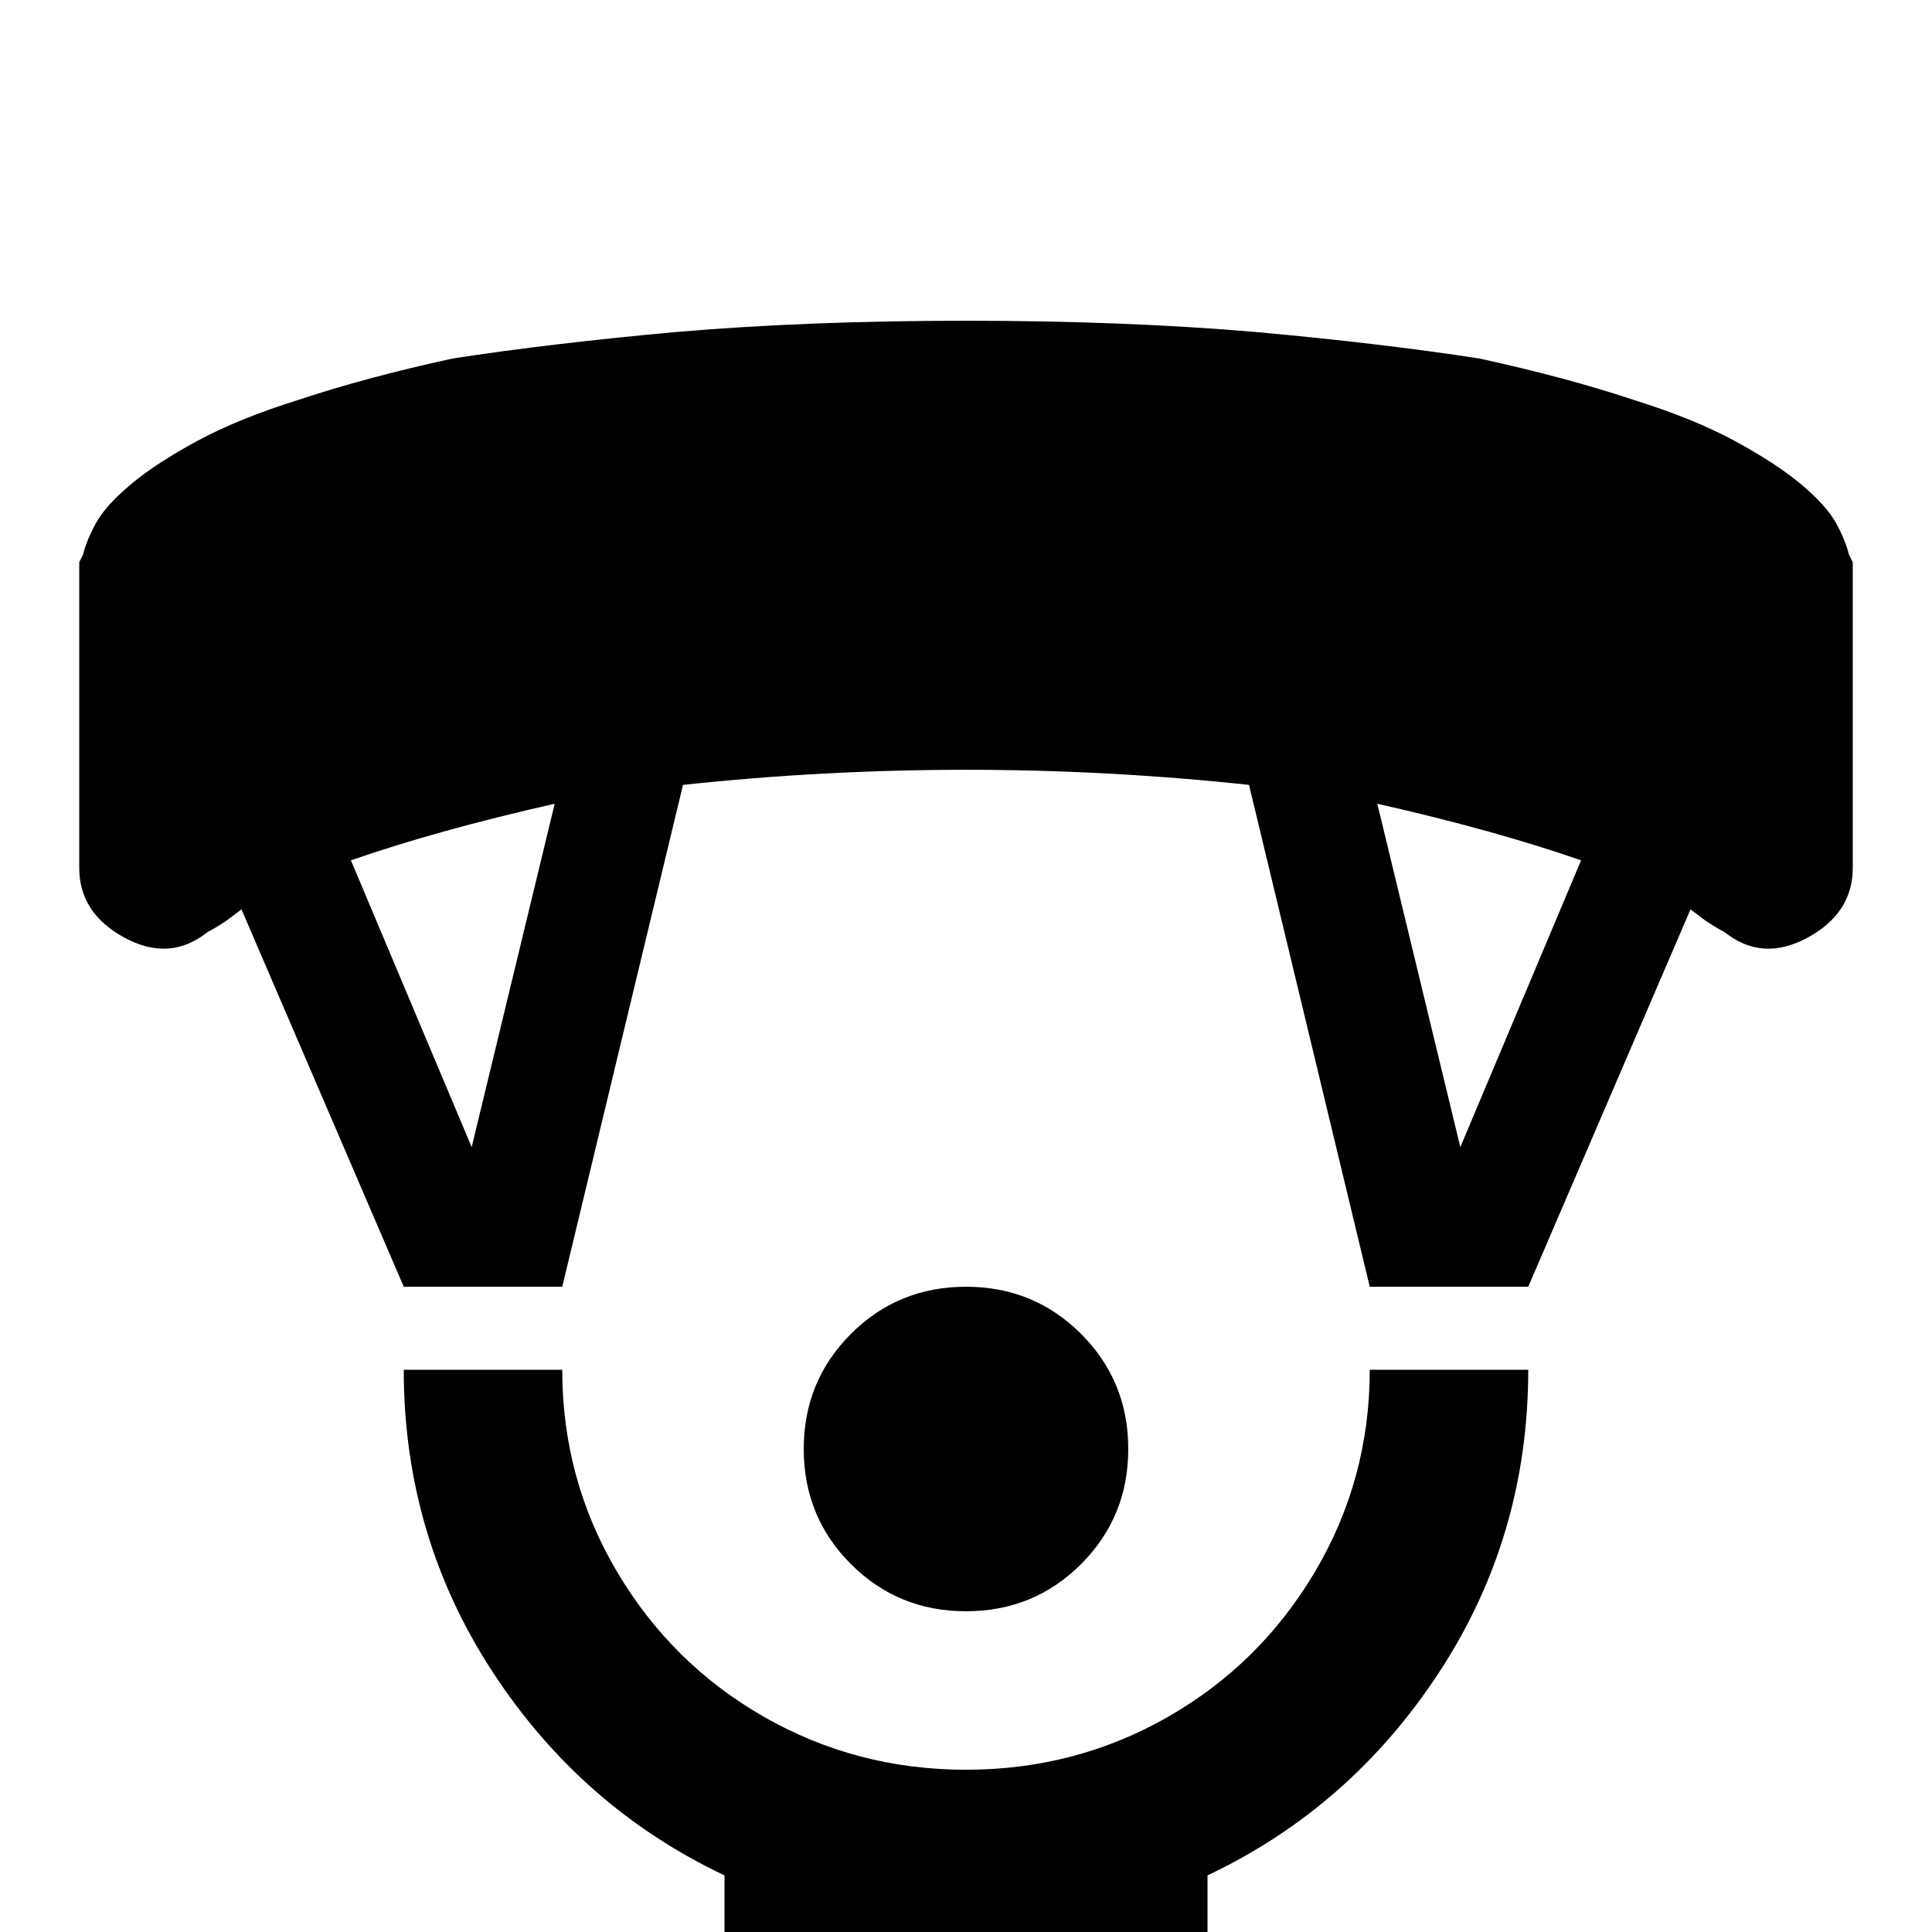 <svg xmlns="http://www.w3.org/2000/svg" viewBox="0 -512 512 512">
	<path fill="#000000" d="M256 -85Q238 -85 225.5 -97.5Q213 -110 213 -128Q213 -146 225.5 -158.5Q238 -171 256 -171Q274 -171 286.5 -158.5Q299 -146 299 -128Q299 -110 286.5 -97.5Q274 -85 256 -85ZM405 -149H363Q363 -120 348.5 -95.5Q334 -71 309.5 -57Q285 -43 256 -43Q227 -43 202.5 -57Q178 -71 163.5 -95.5Q149 -120 149 -149H107Q107 -105 130.5 -69Q154 -33 192 -15V43H320V-15Q358 -33 381.5 -69Q405 -105 405 -149ZM491 -282Q491 -270 479 -263.5Q467 -257 457 -265Q455 -266 452 -268L448 -271L405 -171H363L331 -304Q256 -312 181 -304L149 -171H107L64 -271L60 -268Q57 -266 55 -265Q45 -257 33 -263.5Q21 -270 21 -282V-363L22 -365Q23 -369 25.5 -373.5Q28 -378 34.5 -383.5Q41 -389 52 -395Q63 -401 79 -406Q97 -412 120 -417Q146 -421 179 -424Q214 -427 256 -427Q298 -427 333 -424Q366 -421 392 -417Q415 -412 433 -406Q449 -401 460 -395Q471 -389 477.5 -383.5Q484 -378 486.5 -373.5Q489 -369 490 -365L491 -363ZM147 -299Q116 -292 93 -284L125 -208ZM419 -284Q396 -292 365 -299L387 -208Z"/>
</svg>